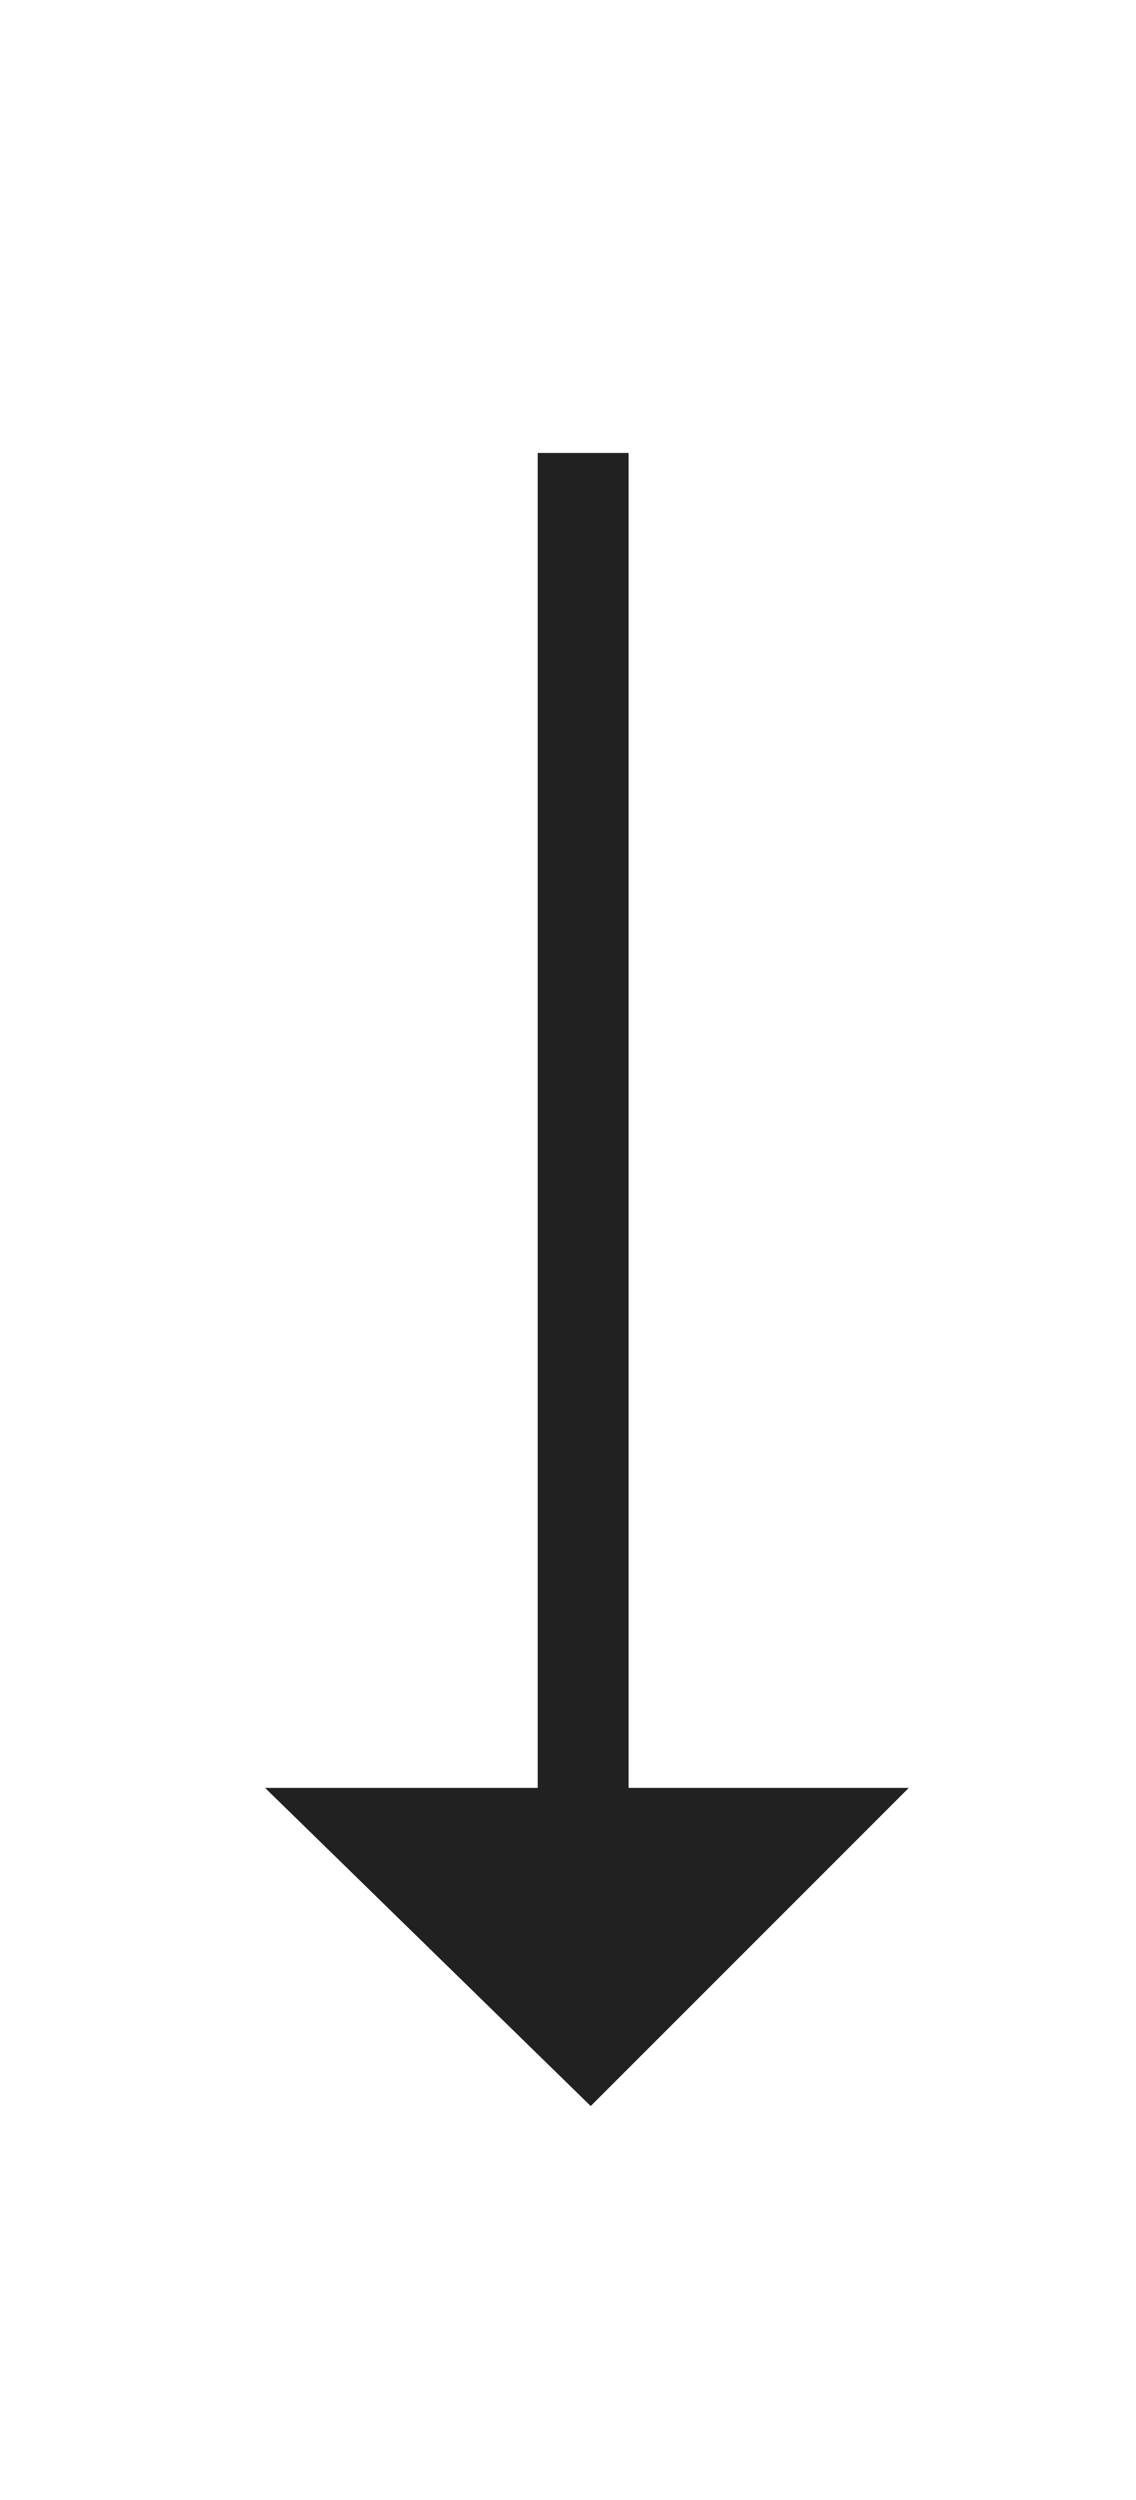<?xml version="1.0" encoding="utf-8"?>
<svg version="1.1" id="Layer_1" xmlns="http://www.w3.org/2000/svg" xmlns:xlink="http://www.w3.org/1999/xlink" x="0px" y="0px"
	 viewBox="0 0 15 33" style="enable-background:new 0 0 15 33;" xml:space="preserve">
<style type="text/css">
	.st0{fill:#212121;}
</style>
<polygon class="st0" points="12,23.6 7.8,27.8 3.5,23.6 "/>
<rect x="7.2" y="6" transform="matrix(-1 -1.224647e-16 1.224647e-16 -1 15.5 29.879)" class="st0" width="1.2" height="17.9"/>
</svg>
